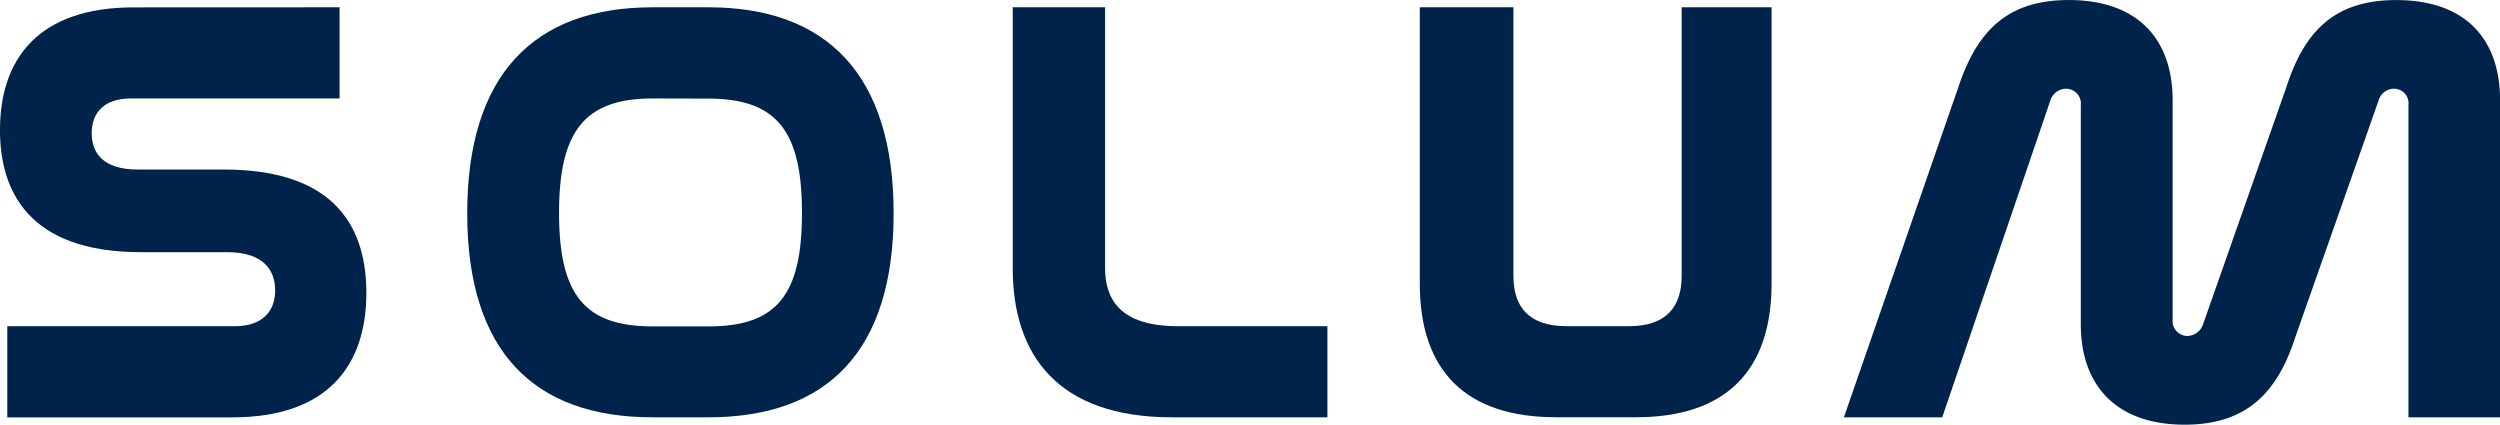 <svg xmlns="http://www.w3.org/2000/svg" width="111.865" height="19.006" viewBox="0 0 111.865 19.006">
  <g id="Group_198" data-name="Group 198" transform="translate(-500.63 -169.326)">
    <path id="Path_64" data-name="Path 64" d="M375.825,49.92V54h-9.351c-1.169,0-1.74.624-1.74,1.55,0,.874.489,1.63,2.065,1.63h3.86c5.165,0,6.364,2.8,6.364,5.518,0,3.235-1.712,5.572-6.007,5.572H360.956V64.19h10.193c1.2,0,1.794-.653,1.794-1.6,0-.9-.517-1.712-2.148-1.712h-3.86c-5.083,0-6.306-2.8-6.306-5.463,0-3.181,1.712-5.491,5.98-5.491Z" transform="translate(140 119.732)" fill="#00234c"/>
    <path id="Path_65" data-name="Path 65" d="M538.976,49.92c5.327,0,8.29,3.044,8.29,9.215,0,6.142-2.936,9.132-8.29,9.132h-2.5c-5.355,0-8.29-2.995-8.29-9.132,0-6.171,2.961-9.215,8.29-9.215ZM536.48,54c-3.045,0-4.185,1.468-4.185,5.116,0,3.669,1.141,5.083,4.185,5.083h2.5c3.071,0,4.185-1.414,4.185-5.083,0-3.643-1.114-5.11-4.185-5.11Z" transform="translate(-6.65 119.732)" fill="#00234c"/>
    <path id="Path_66" data-name="Path 66" d="M727.892,49.92V61.581c0,1.414.679,2.609,3.262,2.609h6.686v4.077h-6.958c-5.116,0-7.122-2.8-7.122-6.659V49.92Z" transform="translate(-177.814 119.732)" fill="#00234c"/>
    <path id="Path_67" data-name="Path 67" d="M873.9,49.92V61.934c0,1.386.68,2.256,2.392,2.256h2.773c1.685,0,2.364-.874,2.364-2.256V49.92h4.023V62.284c0,3.942-2.093,5.98-6.061,5.98H875.8c-3.993,0-6.089-2.038-6.089-5.98V49.92Z" transform="translate(-305.551 119.732)" fill="#00234c"/>
    <path id="Path_68" data-name="Path 68" d="M1026.164,65.983h-4.4l5.117-14.759c.815-2.446,2.121-3.913,4.945-3.913,3.126,0,4.648,1.793,4.648,4.484v9.814a.668.668,0,0,0,.653.734.761.761,0,0,0,.706-.517l3.724-10.6c.789-2.446,2.093-3.913,4.919-3.913,3.153,0,4.649,1.793,4.649,4.484V65.983h-4.1V52.013a.653.653,0,0,0-.651-.734.718.718,0,0,0-.68.515L1041.961,62.4c-.789,2.446-2.148,3.913-4.947,3.913-3.1,0-4.649-1.793-4.649-4.484V52.013a.667.667,0,0,0-.651-.734.75.75,0,0,0-.708.515Z" transform="translate(-438.627 122.016)" fill="#00234c"/>
  </g>
</svg>
